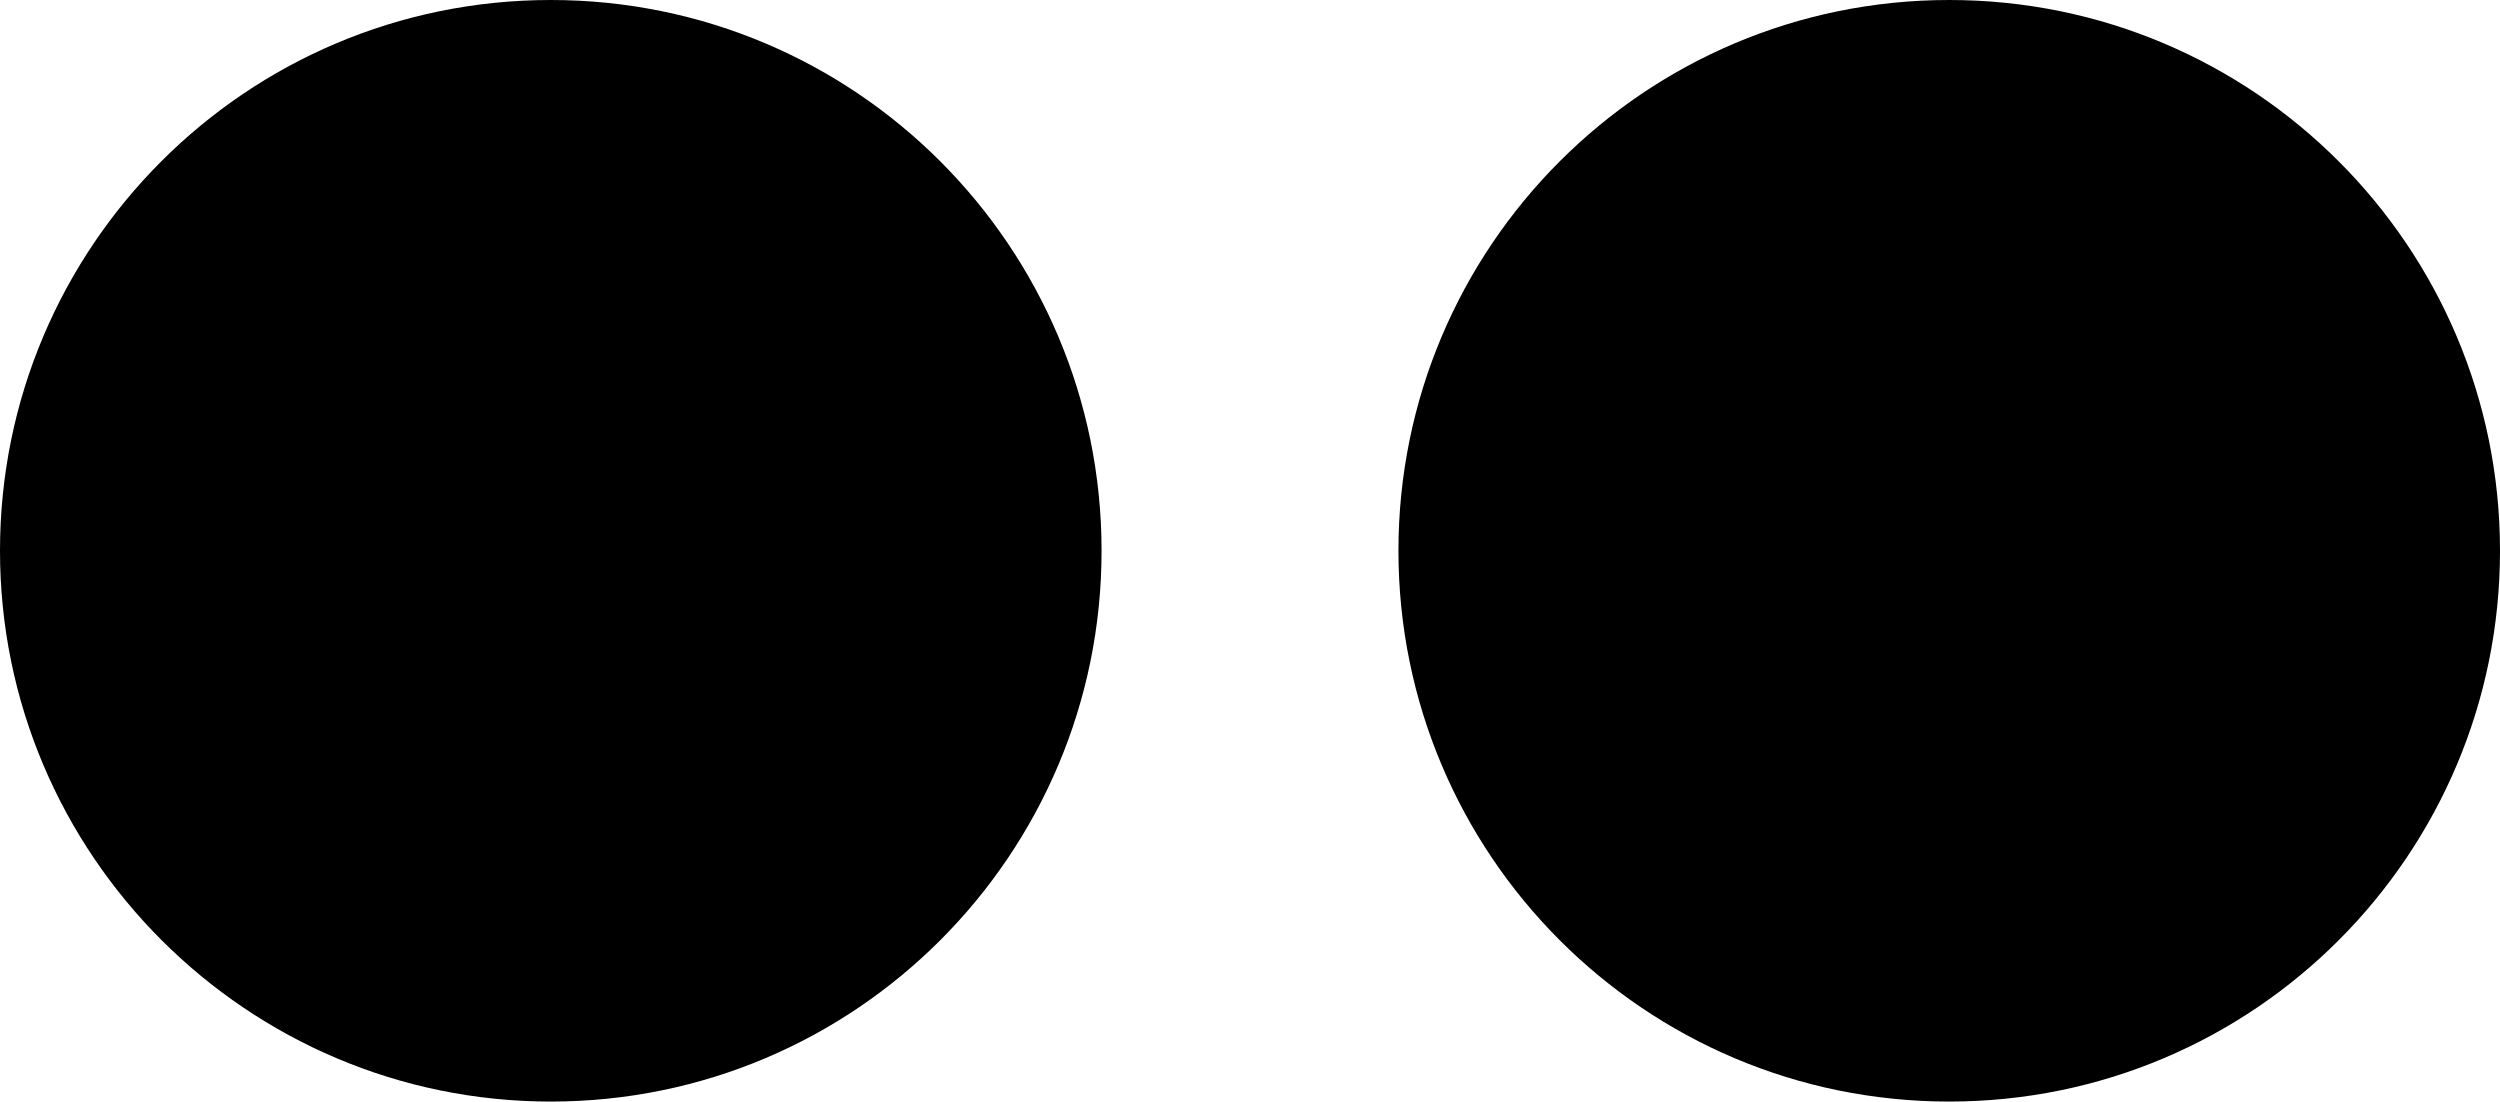<?xml version="1.0" encoding="utf-8"?>
<!-- Generator: Adobe Illustrator 19.1.0, SVG Export Plug-In . SVG Version: 6.00 Build 0)  -->
<svg version="1.1" id="Layer_1" xmlns="http://www.w3.org/2000/svg" xmlns:xlink="http://www.w3.org/1999/xlink" x="0px" y="0px"
	 viewBox="-143 145 256 112.8" style="enable-background:new -143 145 256 112.8;" xml:space="preserve">
<g>
	<path d="M56.6,145c-31.2,0-56.4,25.3-56.4,56.4c0,31.1,25.2,56.4,56.4,56.4c31.2,0,56.4-25.3,56.4-56.4
		C113,170.3,87.8,145,56.6,145z"/>
	<path d="M-86.6,145c-31.2,0-56.4,25.3-56.4,56.4c0,31.1,25.3,56.4,56.4,56.4c31.2,0,56.4-25.3,56.4-56.4
		C-30.2,170.3-55.4,145-86.6,145z"/>
</g>
</svg>
